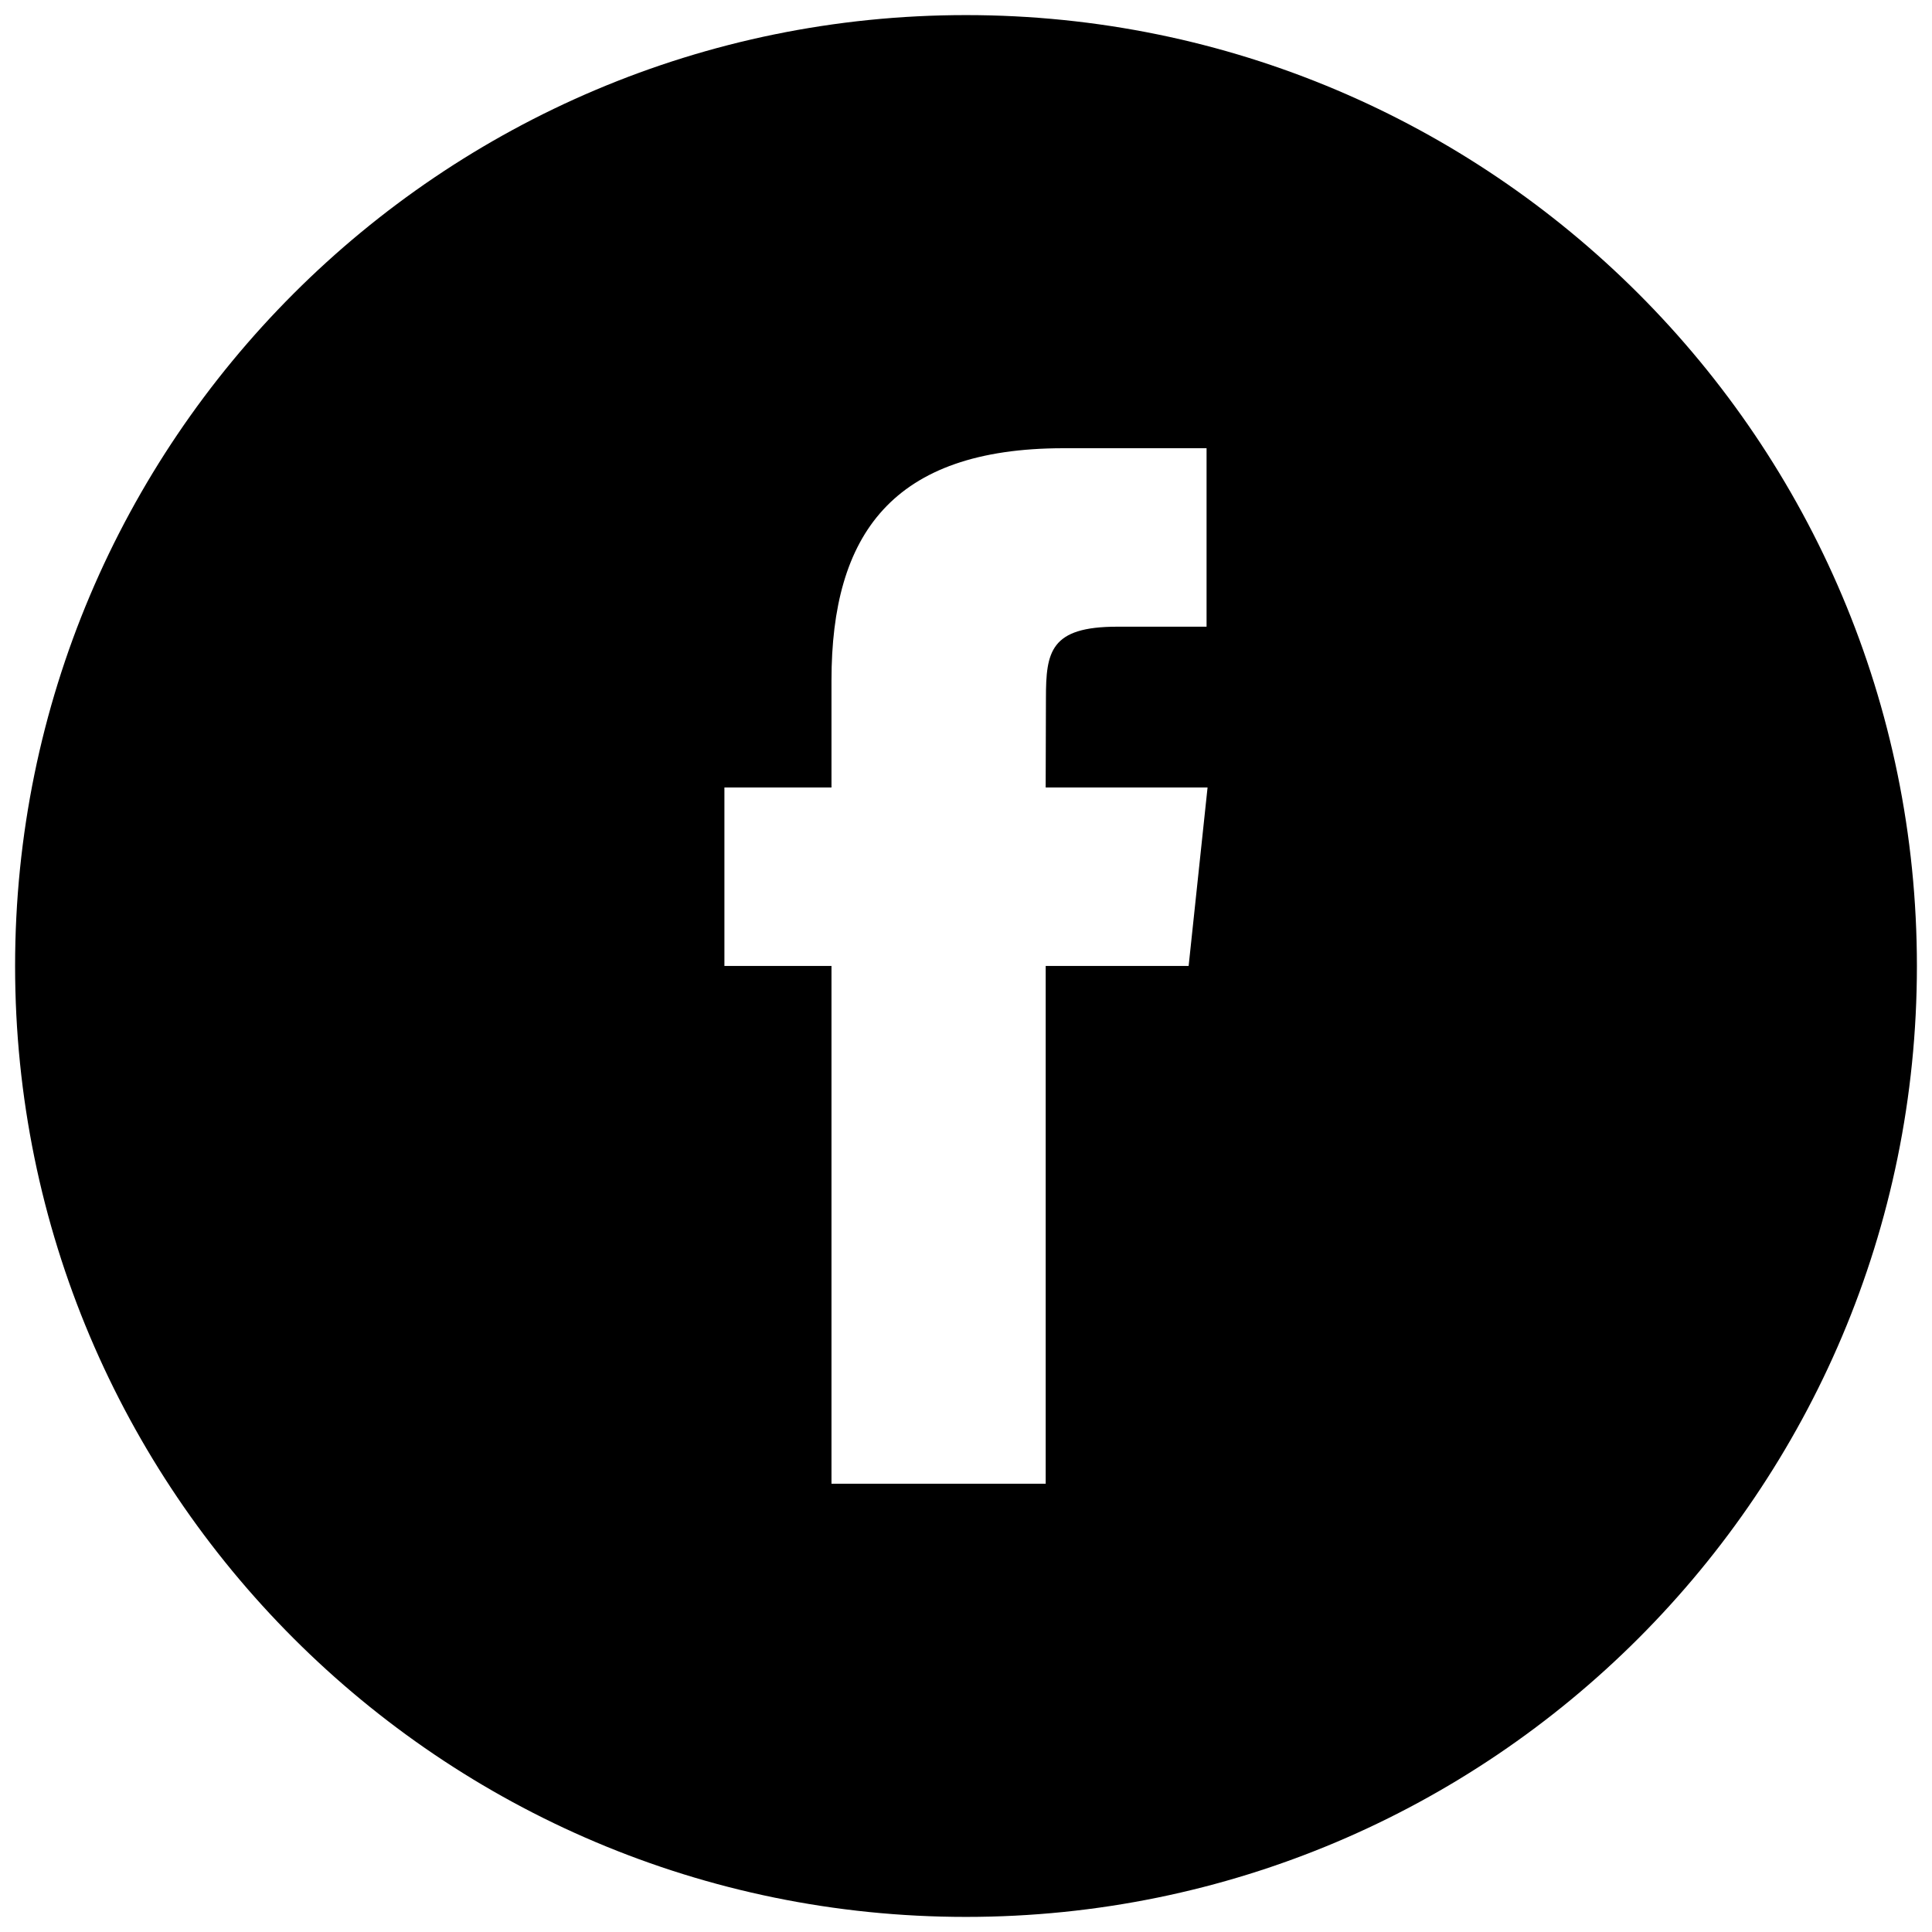 <?xml version="1.0" encoding="utf-8"?>
<!-- Generator: Adobe Illustrator 18.1.1, SVG Export Plug-In . SVG Version: 6.00 Build 0)  -->
<svg version="1.1" id="ui_x5F_facebook" xmlns="http://www.w3.org/2000/svg" xmlns:xlink="http://www.w3.org/1999/xlink" x="0px"
	 y="0px" viewBox="0 0 64 64" enable-background="new 0 0 64 64" xml:space="preserve">
<path d="M32,0.5C14.603,0.5,0.5,14.603,0.5,32S14.603,63.5,32,63.5S63.5,49.397,63.5,32S49.397,0.5,32,0.5z M39.375,31.999H34.64
	v17.152h-7.096V31.999h-3.547v-5.912h3.547v-3.548c0-4.822,2.002-7.691,7.689-7.691h4.736v5.912H37.01
	c-2.215,0-2.362,0.826-2.362,2.368l-0.009,2.959h5.363L39.375,31.999z"/>
</svg>
